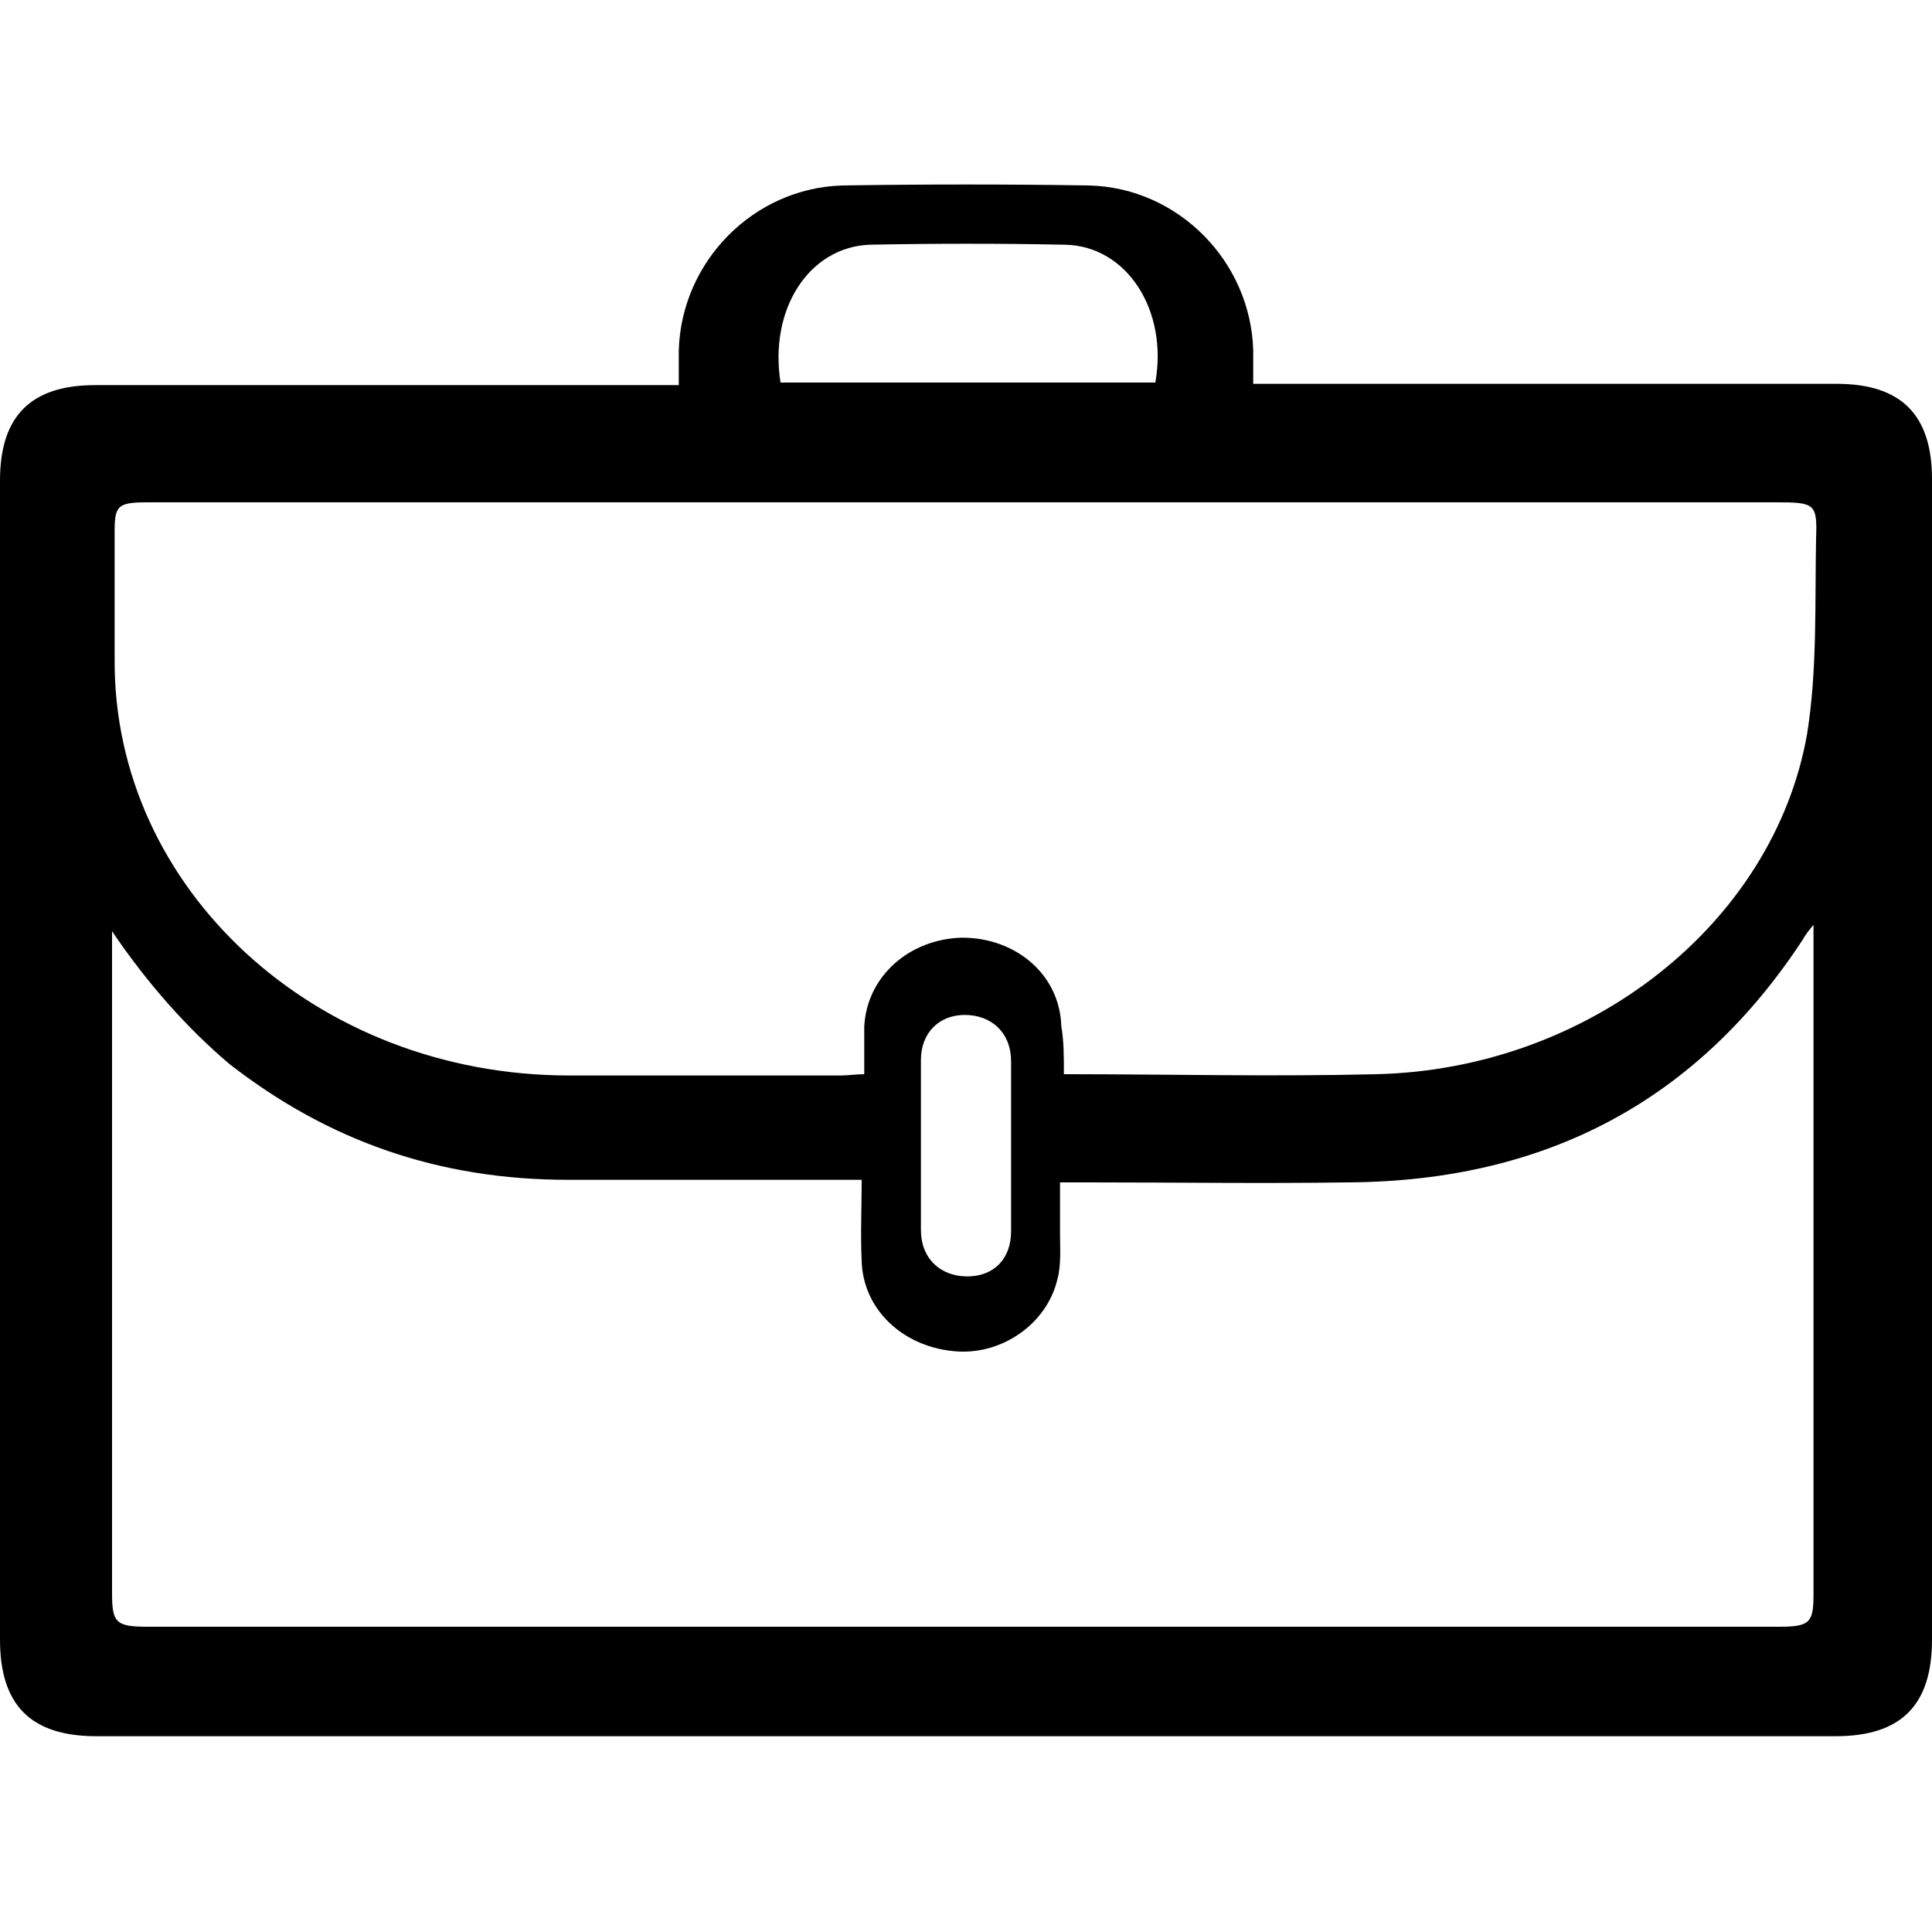 <?xml version="1.0" encoding="utf-8"?>
<!-- Generator: Adobe Illustrator 26.0.1, SVG Export Plug-In . SVG Version: 6.00 Build 0)  -->
<svg version="1.1" id="Layer_1" xmlns="http://www.w3.org/2000/svg" xmlns:xlink="http://www.w3.org/1999/xlink" x="0px" y="0px"
	 viewBox="0 0 150 150" style="enable-background:new 0 0 150 150;" xml:space="preserve">
<g>
	<path d="M52.7,29.9c0-1.1,0-1.9,0-2.7c0.2-6.9,5.8-12.6,12.7-12.8c6.4-0.1,12.8-0.1,19.2,0c6.9,0.2,12.5,5.9,12.7,12.8
		c0,0.8,0,1.6,0,2.6c0.8,0,1.5,0,2.2,0c14.4,0,28.8,0,43.1,0c5,0,7.4,2.4,7.4,7.4c0,30,0,60.1,0,90.1c0,5.1-2.4,7.5-7.5,7.5
		c-45,0-90,0-135,0c-5.1,0-7.5-2.4-7.5-7.5c0-30,0-60,0-90c0-5,2.4-7.4,7.4-7.4c14.3,0,28.7,0,43,0C51.1,29.9,51.7,29.9,52.7,29.9z
		 M82.6,83.4c8.3,0,16.3,0.2,24.3,0c16.5-0.4,30.8-11.7,33.4-26.4c0.8-5,0.6-10.1,0.7-15.2c0.1-2.7-0.1-2.8-3.1-2.8
		c-26.2,0-52.5,0-78.7,0c-15.9,0-31.8,0-47.8,0c-2.3,0-2.5,0.3-2.5,2.3c0,3.3,0,6.6,0,9.9C8.8,69,24.5,83.5,44.2,83.5
		c7.1,0,14.1,0,21.1,0c0.6,0,1.1-0.1,1.8-0.1c0-1.4,0-2.5,0-3.7c0.2-3.9,3.5-6.8,7.6-6.9c4.2,0,7.6,2.9,7.7,6.9
		C82.6,80.8,82.6,82,82.6,83.4z M8.7,72.3c0,0.5,0,1,0,1.5c0,16.7,0,33.2,0,49.9c0,2.3,0.3,2.6,2.8,2.6c42.2,0,84.4,0,126.6,0
		c2.4,0,2.7-0.3,2.7-2.5c0-16.7,0-33.4,0-50.1c0-0.4,0-1,0-1.9c-0.5,0.6-0.7,0.9-0.8,1.1c-8.1,12.4-19.8,18.8-35.3,18.9
		c-6.8,0.1-13.5,0-20.3,0c-0.7,0-1.2,0-2.1,0c0,1.5,0,2.7,0,4c0,1.1,0.1,2.4-0.2,3.5c-0.8,3.5-4.4,6-8.1,5.6c-4-0.4-7-3.3-7.1-7
		c-0.1-2,0-4.1,0-6.3c-0.8,0-1.5,0-2.2,0c-6.9,0-13.7,0-20.6,0c-10,0-18.6-3-26.3-9C14.5,79.8,11.4,76.3,8.7,72.3z M60.6,29.7
		c9.7,0,19.4,0,29.1,0c1-5.6-2.2-10.6-7-10.7c-5-0.1-10.2-0.1-15.2,0C62.8,19.2,59.7,24,60.6,29.7z M71.5,89L71.5,89
		c0,2.2,0,4.3,0,6.5s1.5,3.6,3.6,3.6s3.4-1.4,3.4-3.5c0-4.4,0-8.8,0-13.2c0-2.2-1.5-3.6-3.6-3.6c-2,0-3.4,1.4-3.4,3.5
		C71.5,84.6,71.5,86.8,71.5,89z"/>
</g>
</svg>
